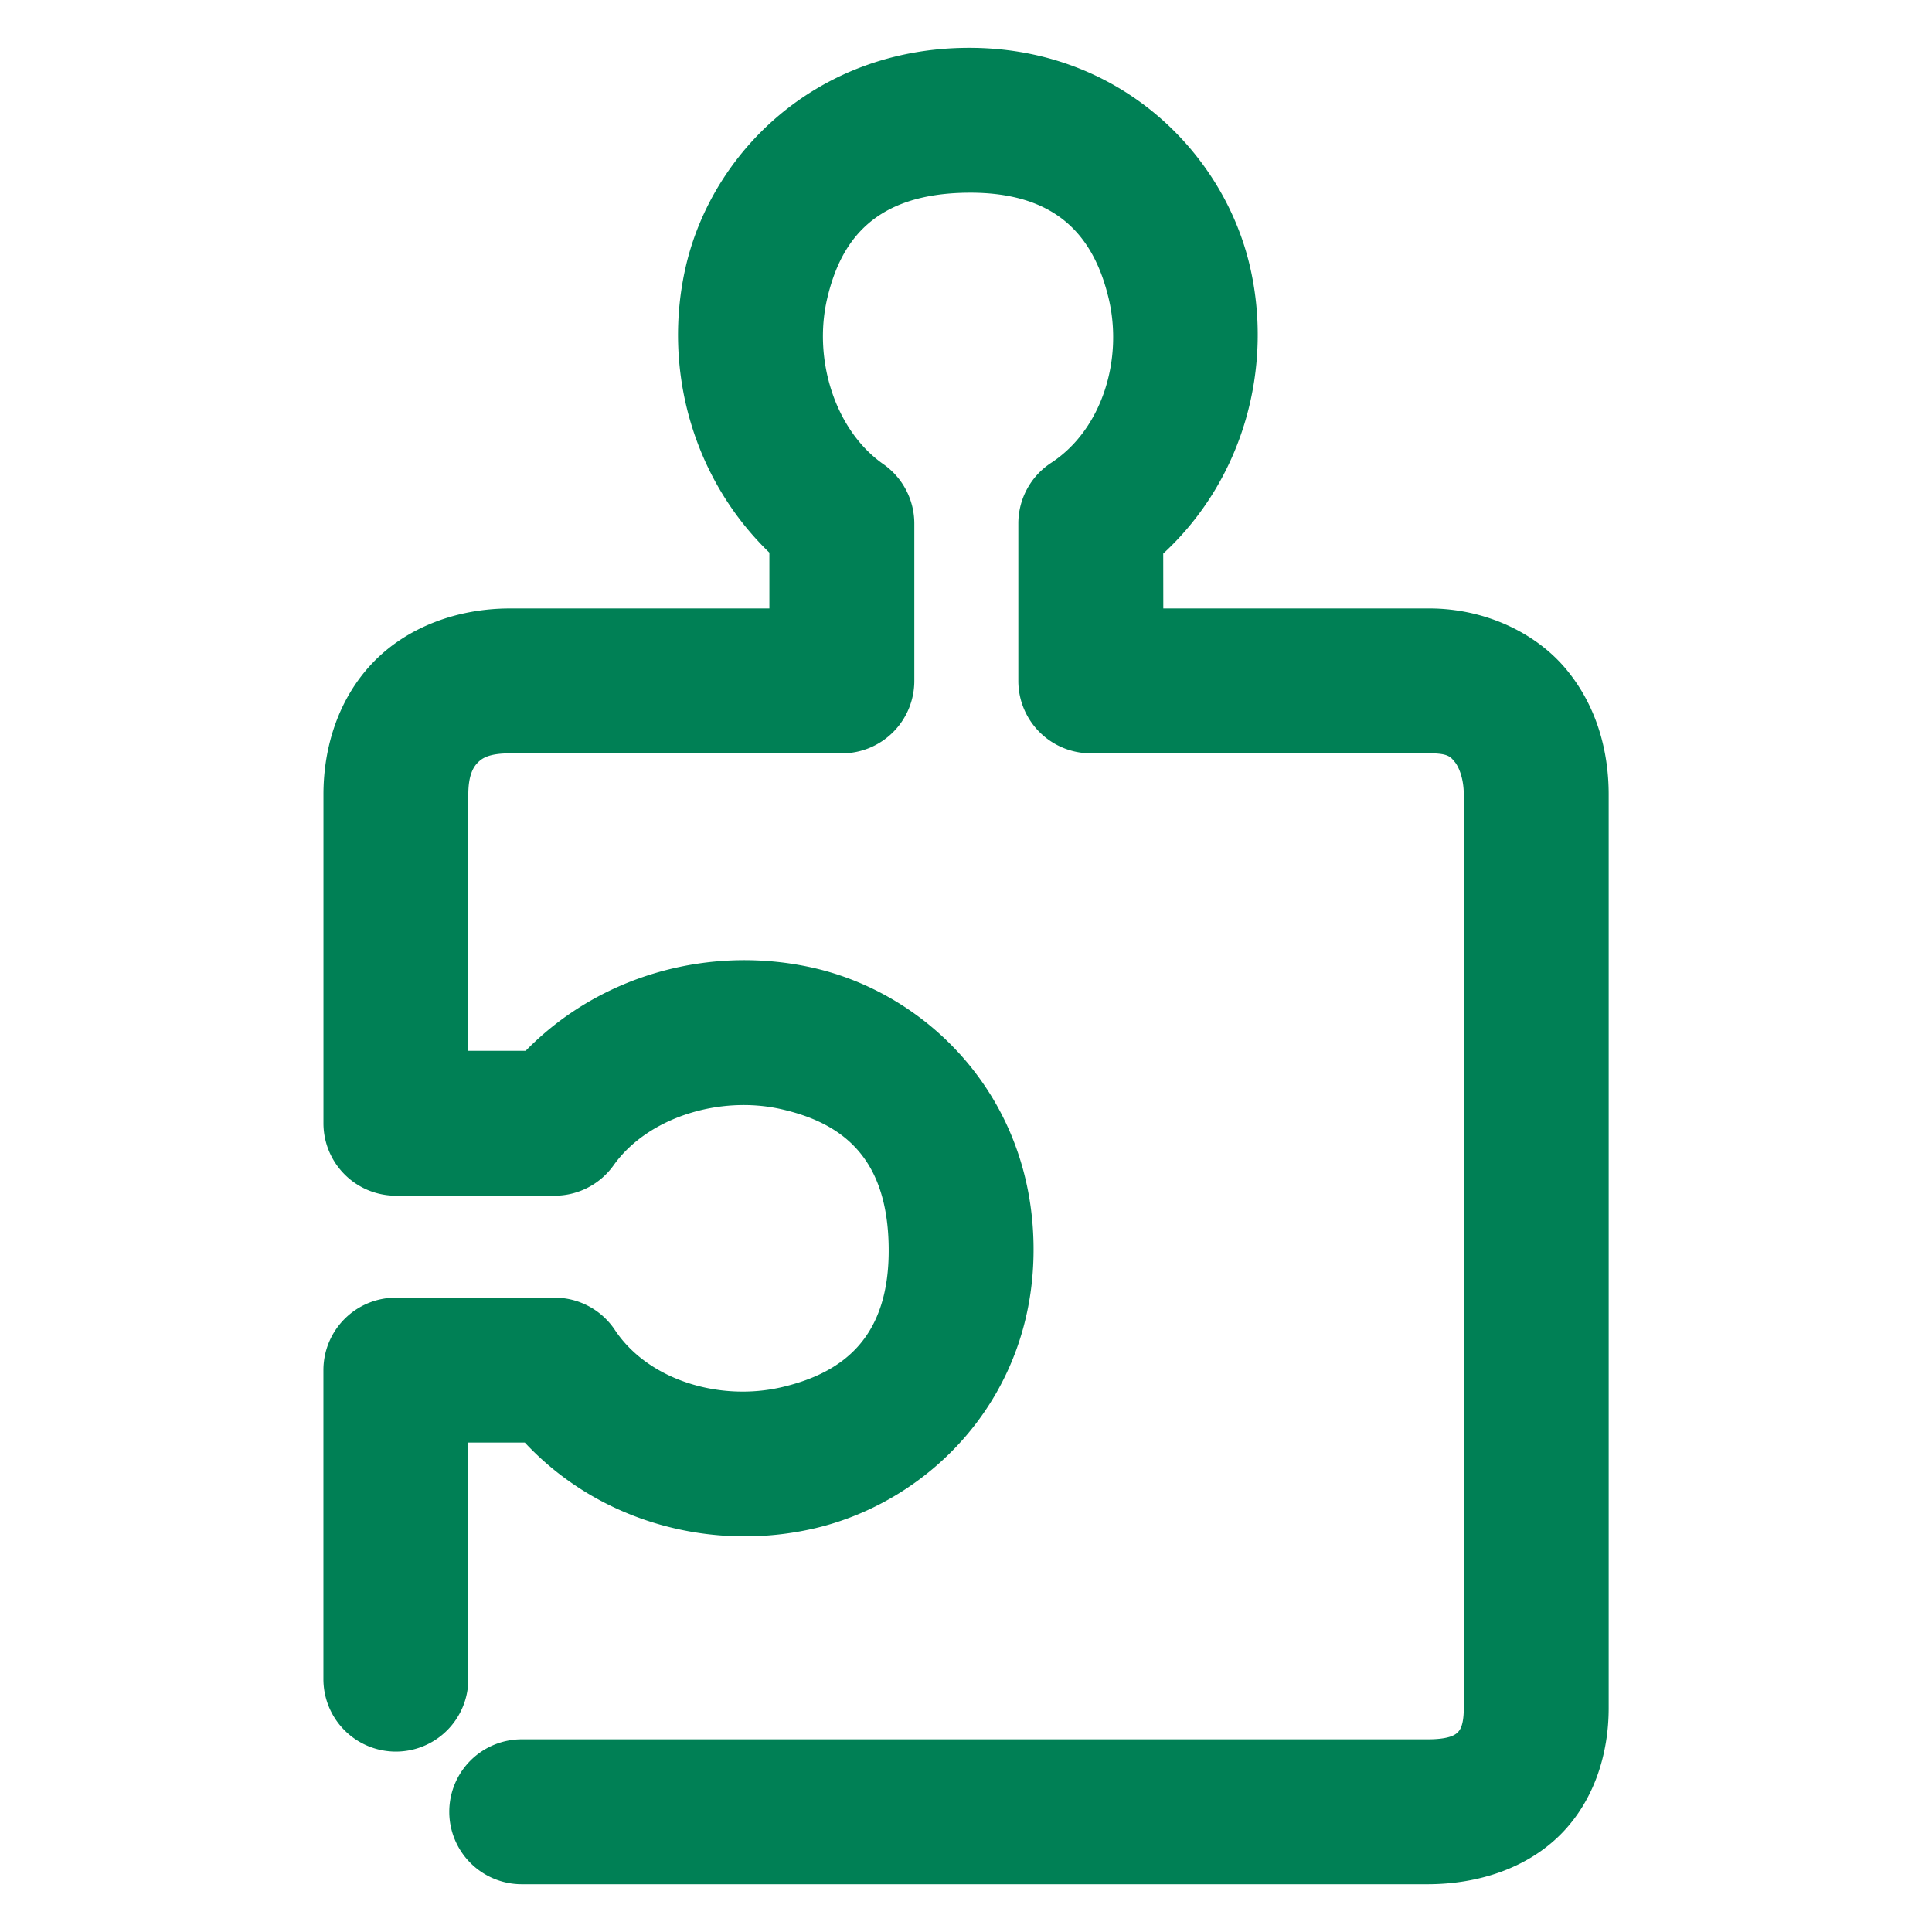 <svg xmlns="http://www.w3.org/2000/svg" width="48" height="48">
	<path d="M 23.986,1.189 C 20.26,1.232 17.688,3.796 17.037,6.626 c -0.574,2.496 0.146,5.237 2.078,7.104 v 1.387 h -6.447 c -1.297,0 -2.549,0.457 -3.4,1.342 -0.851,0.884 -1.233,2.09 -1.232,3.281 v 8.166 a 1.8,1.8 0 0 0 1.799,1.801 h 3.941 a 1.8,1.8 0 0 0 1.469,-0.756 c 0.847,-1.191 2.636,-1.74 4.162,-1.395 1.526,0.345 2.646,1.207 2.672,3.438 0.026,2.209 -1.104,3.106 -2.65,3.469 -1.546,0.362 -3.323,-0.171 -4.152,-1.42 A 1.8,1.8 0 0 0 13.777,32.24 H 9.834 a 1.8,1.8 0 0 0 -1.799,1.799 v 7.68 a 1.8,1.8 0 0 0 1.799,1.799 1.8,1.8 0 0 0 1.801,-1.799 v -5.879 h 1.404 c 1.874,2.005 4.683,2.721 7.209,2.129 2.867,-0.672 5.474,-3.28 5.43,-7.016 -0.044,-3.714 -2.638,-6.266 -5.477,-6.908 -2.506,-0.567 -5.26,0.139 -7.141,2.062 H 11.635 V 19.74 c -3.9e-5,-0.467 0.119,-0.673 0.227,-0.785 0.108,-0.112 0.272,-0.238 0.807,-0.238 h 8.248 a 1.8,1.8 0 0 0 1.799,-1.799 v -3.91 a 1.8,1.8 0 0 0 -0.768,-1.475 c -1.206,-0.844 -1.745,-2.601 -1.4,-4.1 0.345,-1.498 1.215,-2.618 3.482,-2.645 2.246,-0.026 3.152,1.107 3.514,2.625 0.362,1.518 -0.161,3.258 -1.428,4.086 a 1.8,1.8 0 0 0 -0.816,1.508 v 3.908 a 1.8,1.8 0 0 0 1.801,1.801 h 8.418 c 0.463,5.86e-4 0.519,0.088 0.623,0.213 0.104,0.125 0.225,0.416 0.225,0.809 v 22.701 c 0,0.425 -0.094,0.542 -0.146,0.596 -0.053,0.053 -0.185,0.178 -0.754,0.178 h -22.506 a 1.8,1.8 0 0 0 -1.799,1.801 1.8,1.8 0 0 0 1.799,1.799 h 22.506 c 1.252,0 2.468,-0.393 3.311,-1.242 0.842,-0.849 1.189,-2.019 1.189,-3.131 V 19.738 c 0,-1.067 -0.29,-2.187 -1.053,-3.107 -0.763,-0.92 -2.034,-1.513 -3.395,-1.514 h -6.617 l -0.002,-1.363 C 30.914,11.894 31.644,9.095 31.045,6.579 30.364,3.722 27.734,1.145 23.986,1.189 Z" fill="#008055"/>
</svg>
